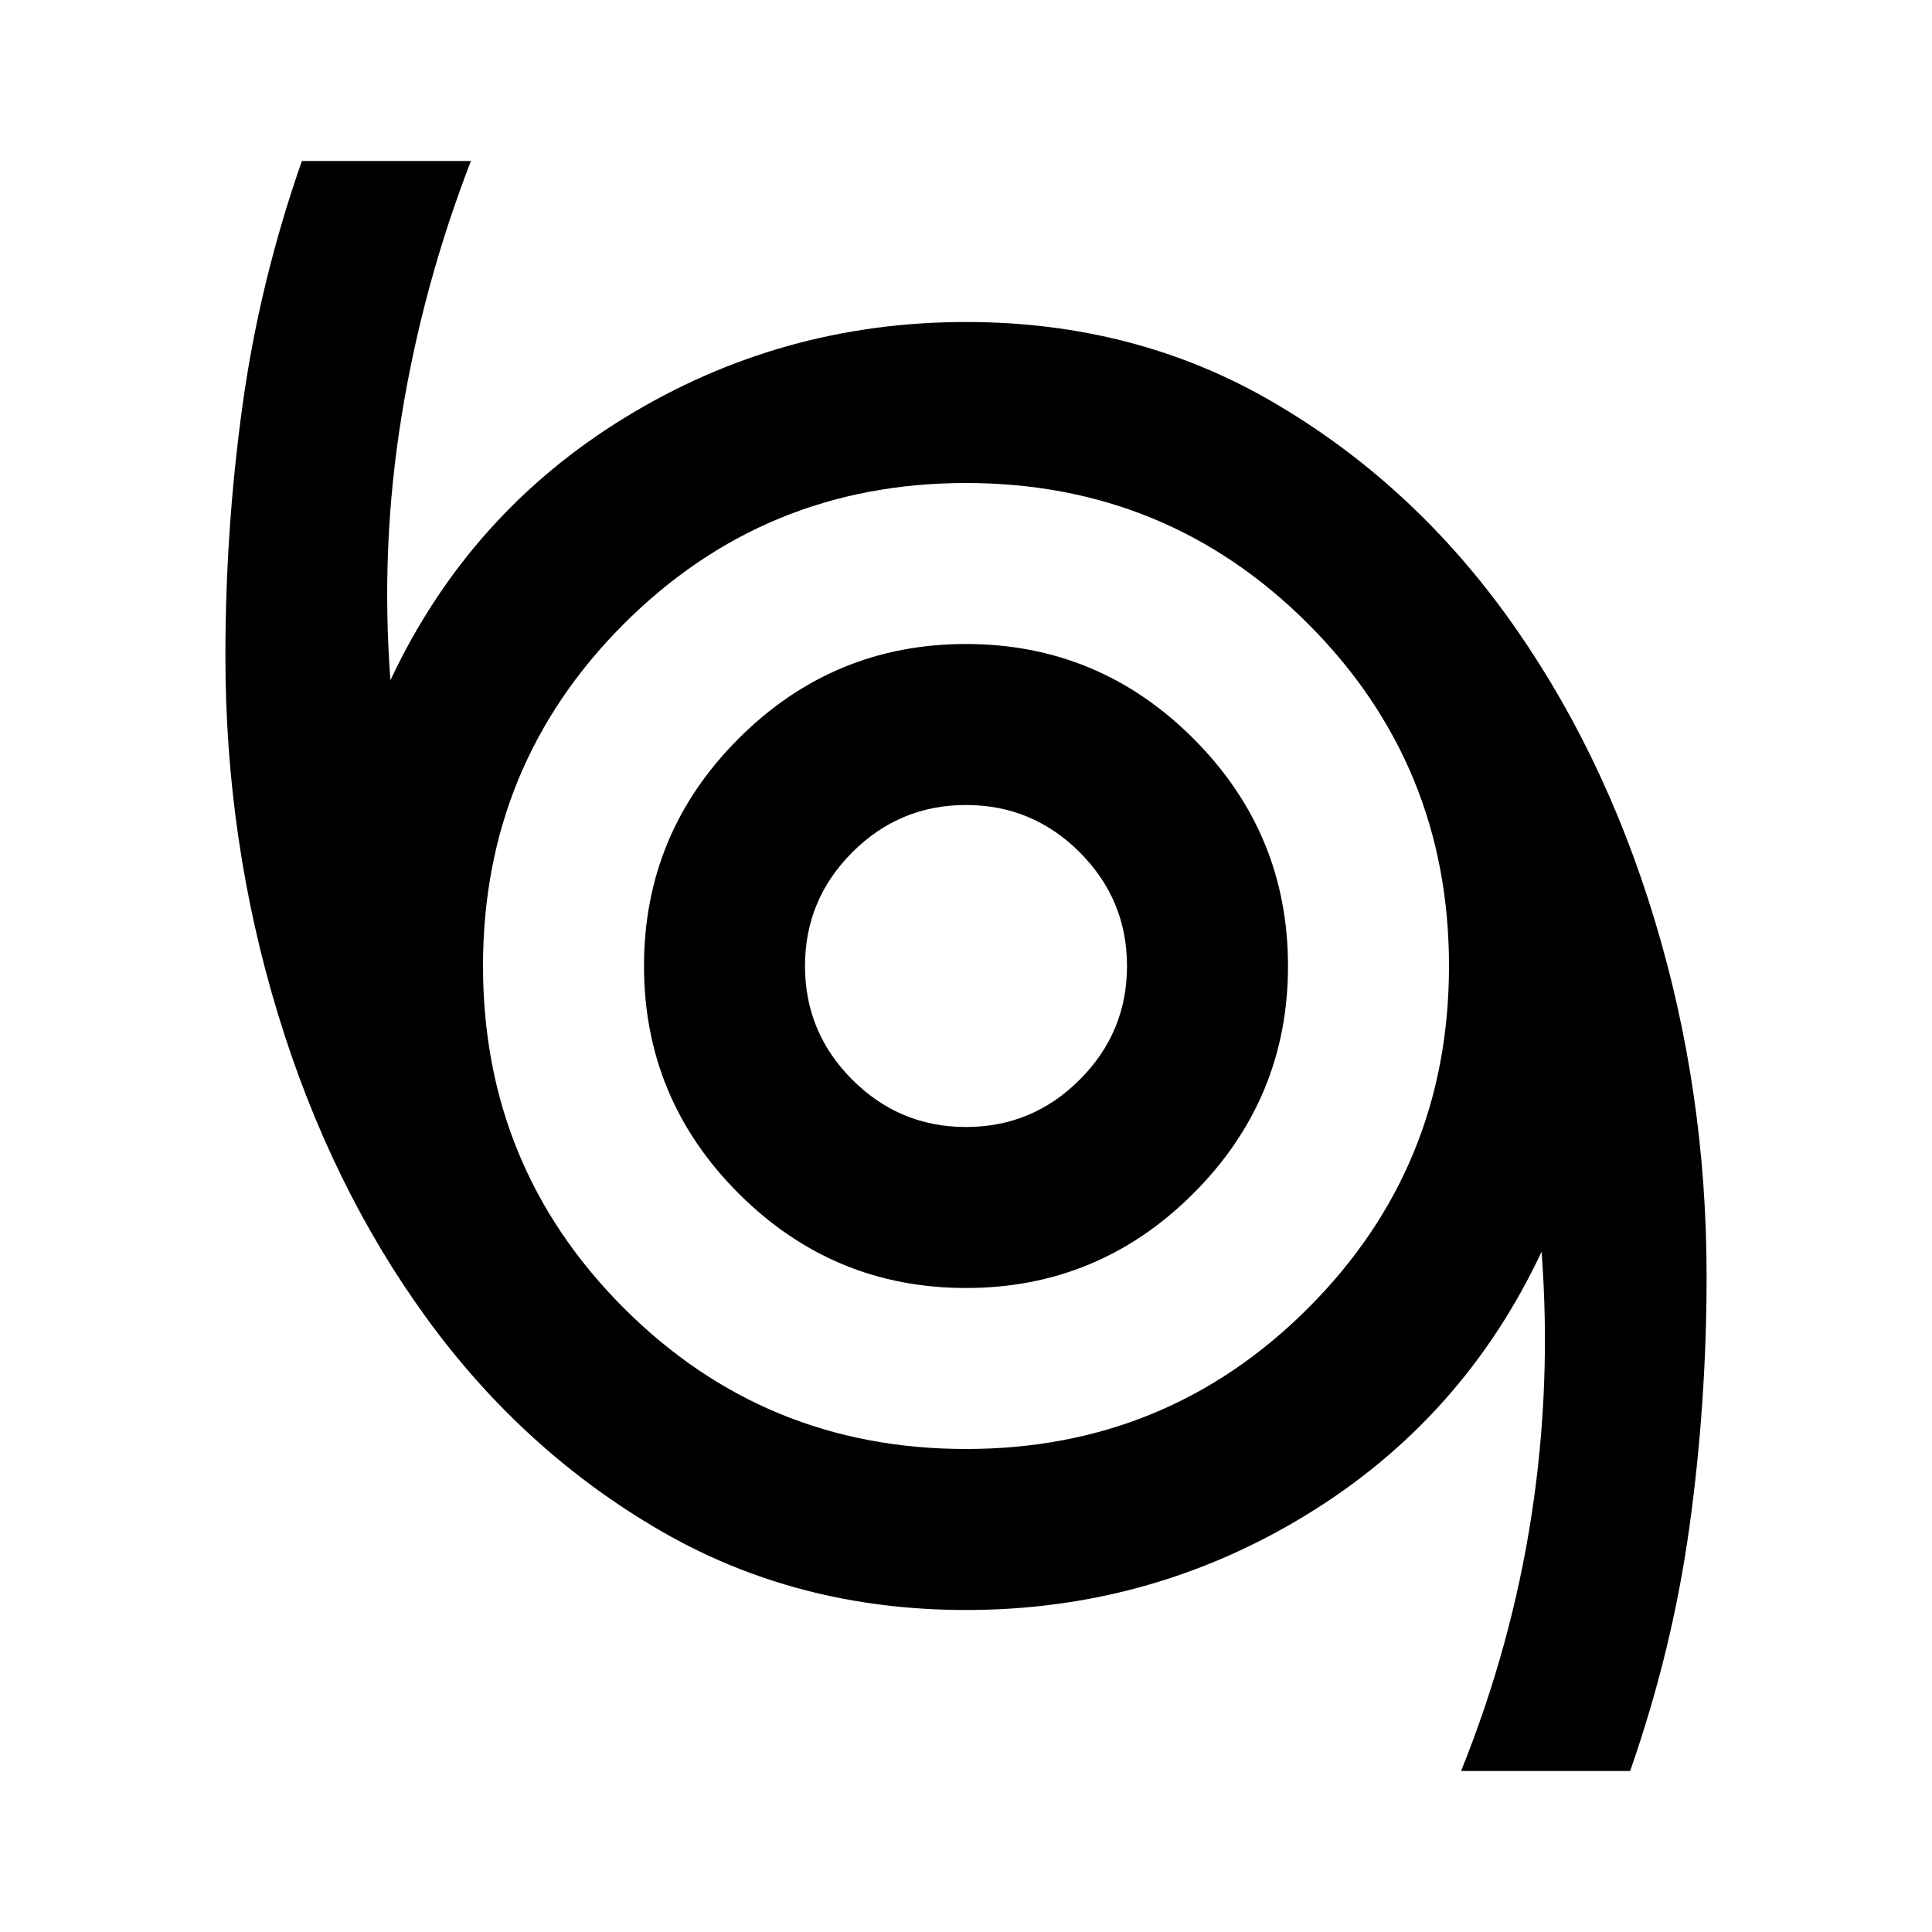 <svg xmlns="http://www.w3.org/2000/svg" height="24" viewBox="0 -960 960 960" width="24"><path d="M726-80q25-62 35-127t5-131q-39 83-116.5 130.5T480-160q-84 0-152-39.5T212-305q-48-66-74-151.5T112-634q0-63 8.5-124.5T150-880h84q-24 62-34.5 127T194-622q39-83 116.5-130.5T480-800q84 0 152 39.5T748-655q48 66 74 151.5T848-326q0 63-8.5 124.5T810-80h-84ZM480-240q100 0 170-70t70-170q0-100-70-170t-170-70q-100 0-170 70t-70 170q0 100 70 170t170 70Zm0-80q66 0 113-47t47-113q0-66-47-113t-113-47q-66 0-113 47t-47 113q0 66 47 113t113 47Zm0-80q-33 0-56.5-23.5T400-480q0-33 23.5-56.5T480-560q33 0 56.5 23.5T560-480q0 33-23.5 56.5T480-400Zm0-80Z"/></svg>